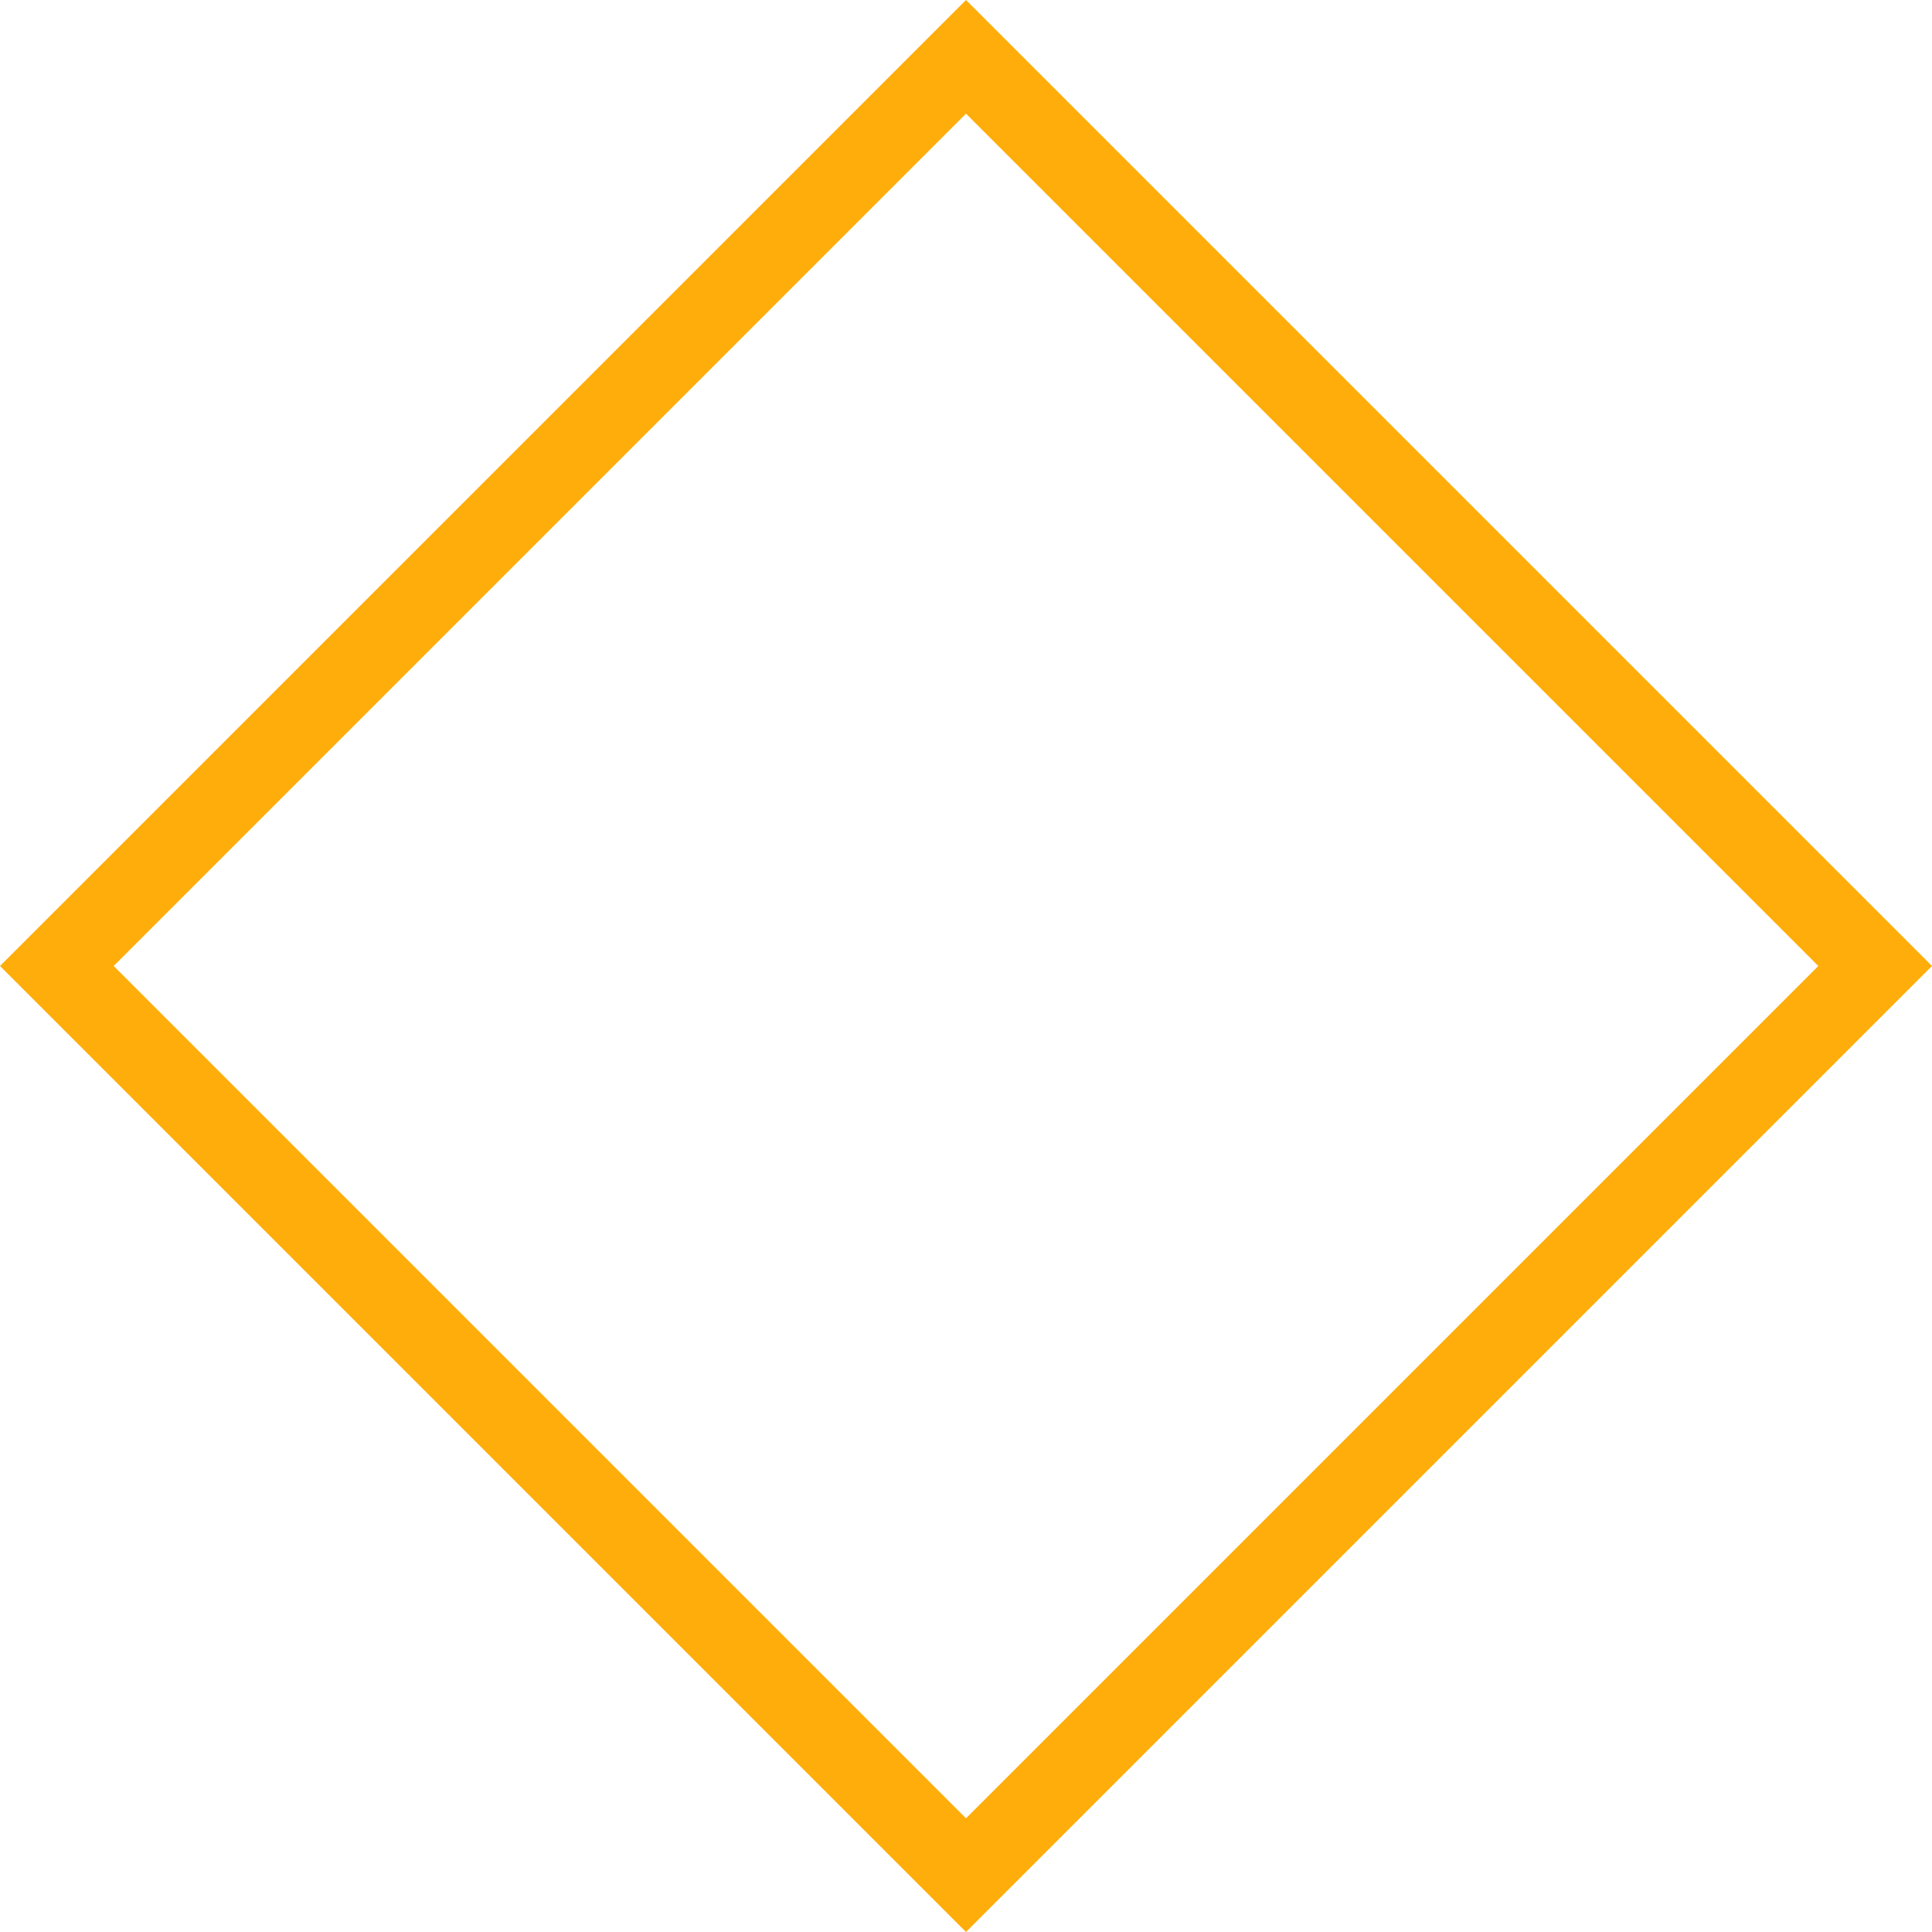 <svg xmlns="http://www.w3.org/2000/svg" width="24.042" height="24.042" viewBox="0 0 24.042 24.042">
  <g id="Group_56063" data-name="Group 56063" transform="translate(876 1287)">
    <g id="Rectangle_10" data-name="Rectangle 10" transform="translate(-863.979 -1287) rotate(45)" fill="none" stroke="#ffad0a" stroke-width="1">
      <rect width="17" height="17" stroke="none"/>
      <rect x="0.5" y="0.5" width="16" height="16" fill="none"/>
    </g>
  </g>
</svg>
